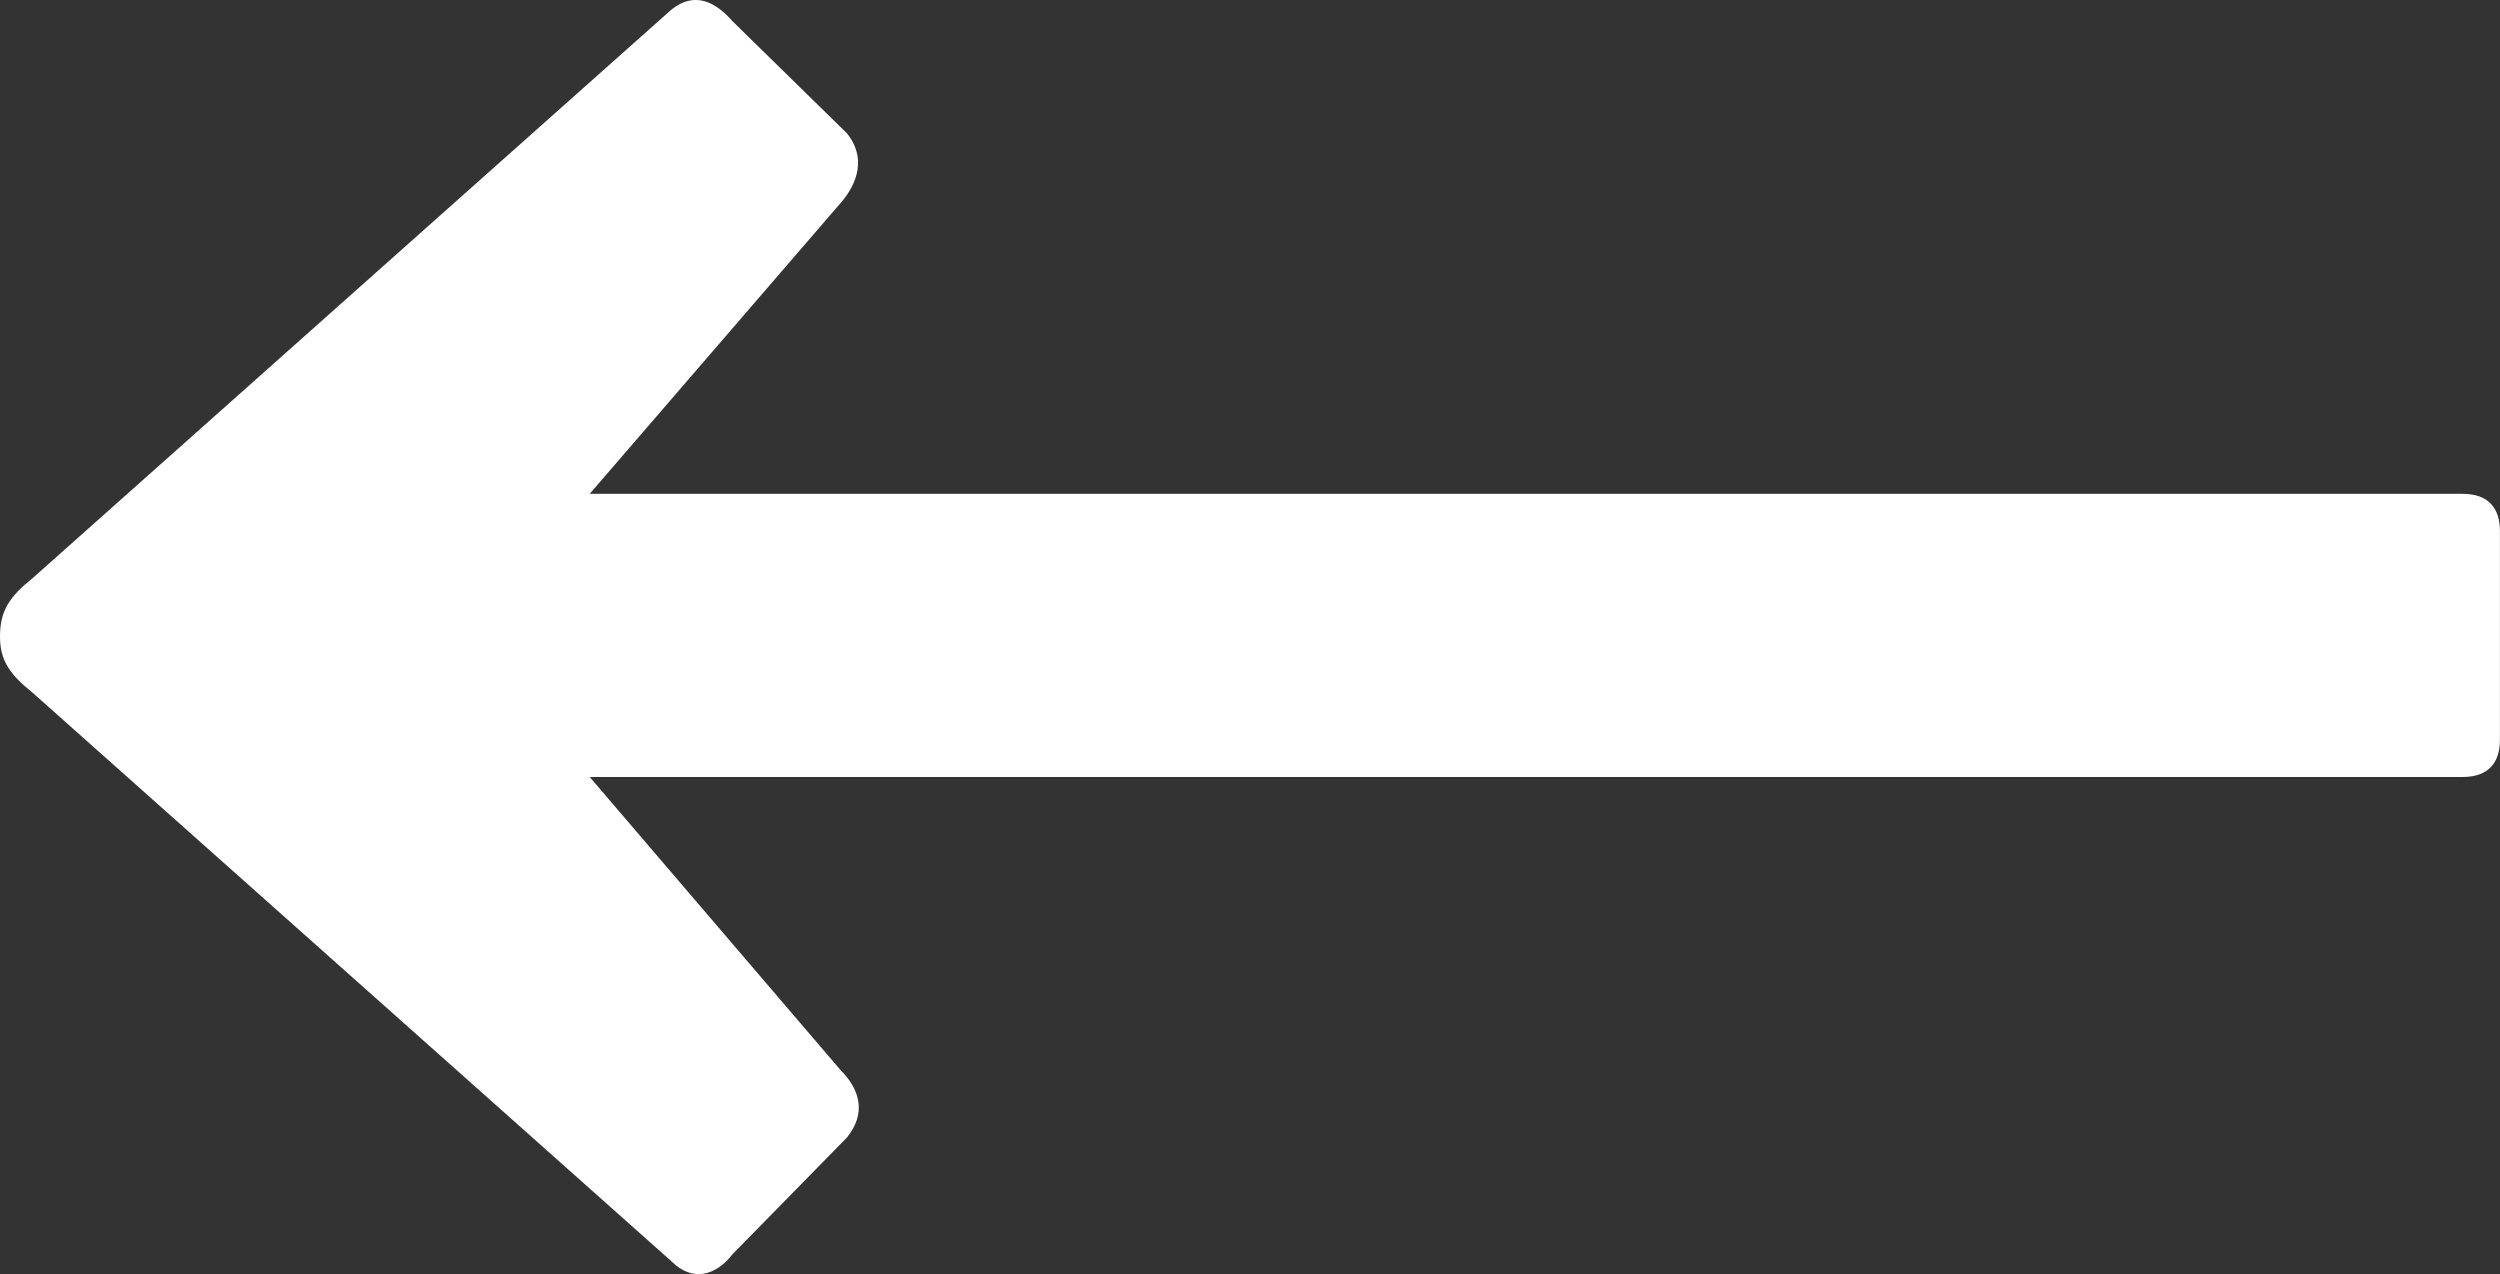 <?xml version="1.0" encoding="utf-8"?>
<!-- Generator: Adobe Illustrator 16.0.0, SVG Export Plug-In . SVG Version: 6.00 Build 0)  -->
<!DOCTYPE svg PUBLIC "-//W3C//DTD SVG 1.1//EN" "http://www.w3.org/Graphics/SVG/1.1/DTD/svg11.dtd">
<svg version="1.1" id="Layer_1" xmlns="http://www.w3.org/2000/svg" xmlns:xlink="http://www.w3.org/1999/xlink" x="0px" y="0px"
	 width="40.596px" height="20.69px" viewBox="0 0 40.596 20.69" enable-background="new 0 0 40.596 20.69" xml:space="preserve">
<rect x="0" y="0" width="40.596" height="20.69" fill="#333333" stroke="none"/>
<path fill="#FFFFFF" d="M0,10.337c0-0.418,0.151-0.646,0.531-0.95l10.374-9.233c0.381-0.305,0.723-0.114,0.988,0.189l1.862,1.824
	c0.304,0.38,0.189,0.798-0.114,1.14L9.576,8.019h30.412c0.418,0,0.607,0.229,0.607,0.608v3.382c0,0.38-0.189,0.608-0.607,0.608
	H9.576l4.065,4.75c0.342,0.342,0.418,0.722,0.114,1.102l-1.862,1.9c-0.266,0.342-0.646,0.456-0.988,0.114L0.531,11.25
	C0.151,10.946,0,10.717,0,10.337"/>
</svg>
